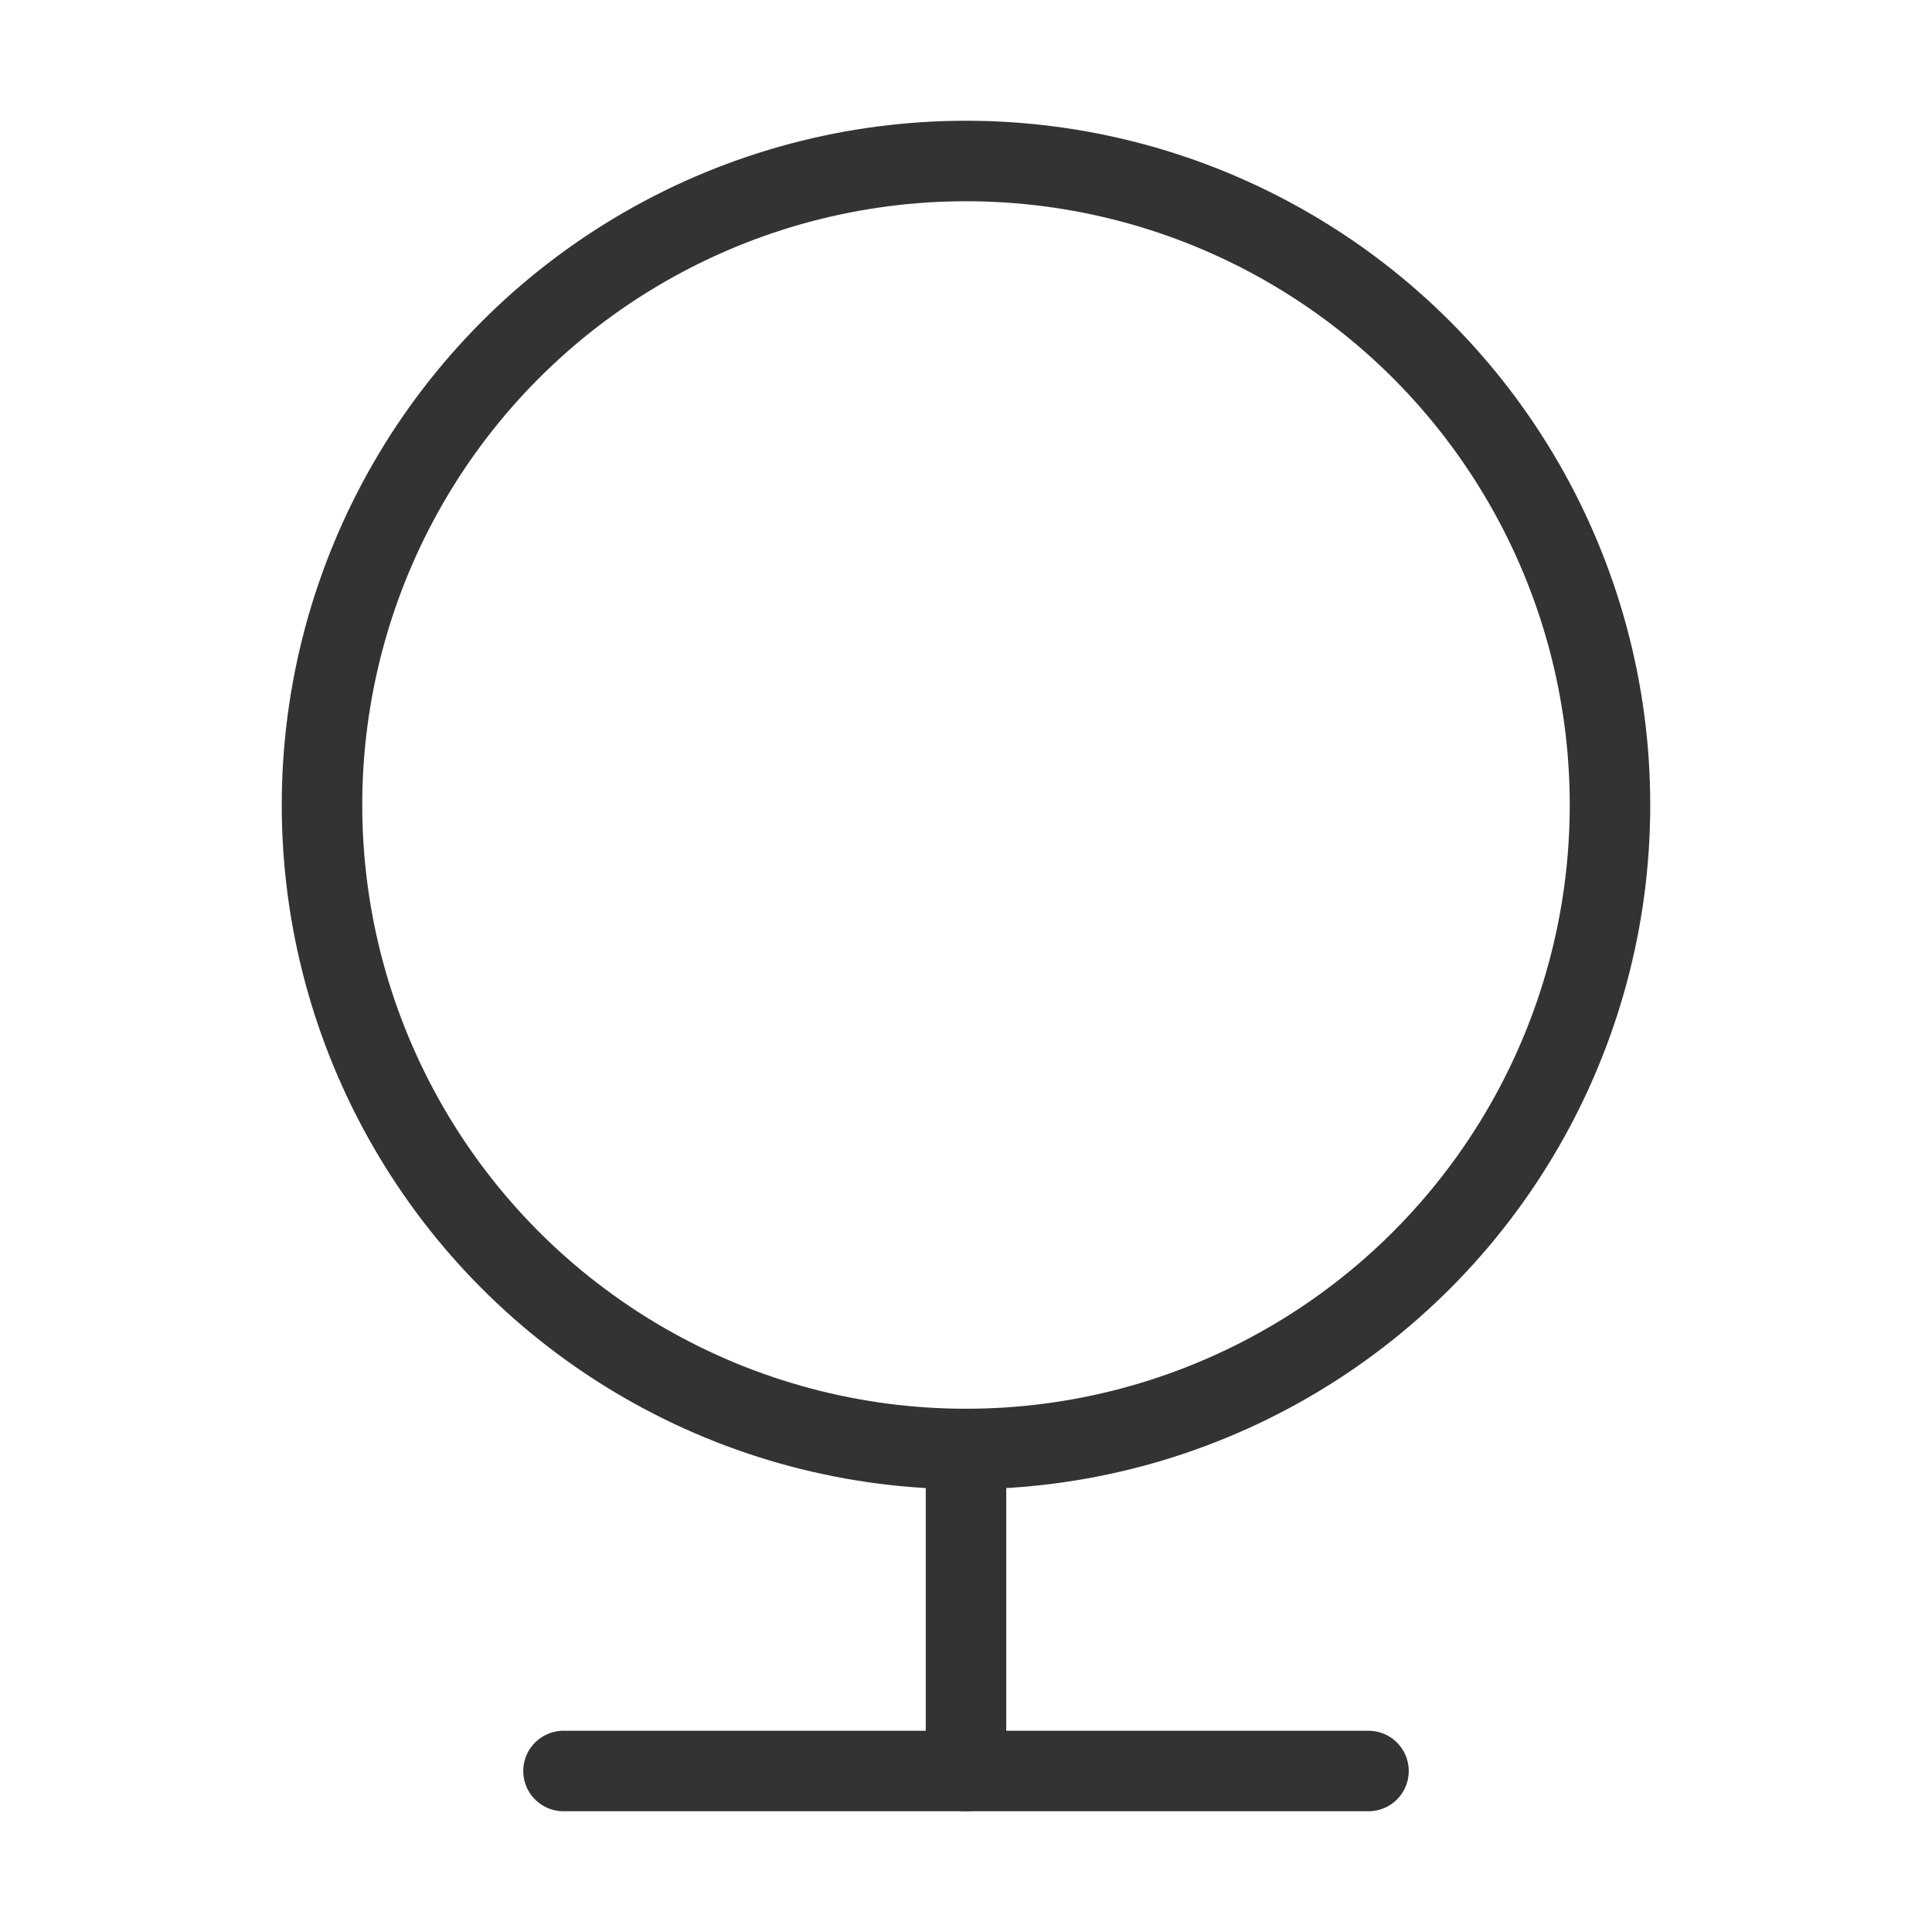 <?xml version="1.0" encoding="UTF-8"?><svg width="24" height="24" viewBox="0 0 48 48" fill="none" xmlns="http://www.w3.org/2000/svg"><circle cx="24" cy="20" r="16" fill="none" stroke="#333" stroke-width="2"/><path d="M24 36V44" stroke="#333" stroke-width="2" stroke-linecap="round" stroke-linejoin="round"/><path d="M14 44H34" stroke="#333" stroke-width="2" stroke-linecap="round" stroke-linejoin="round"/></svg>